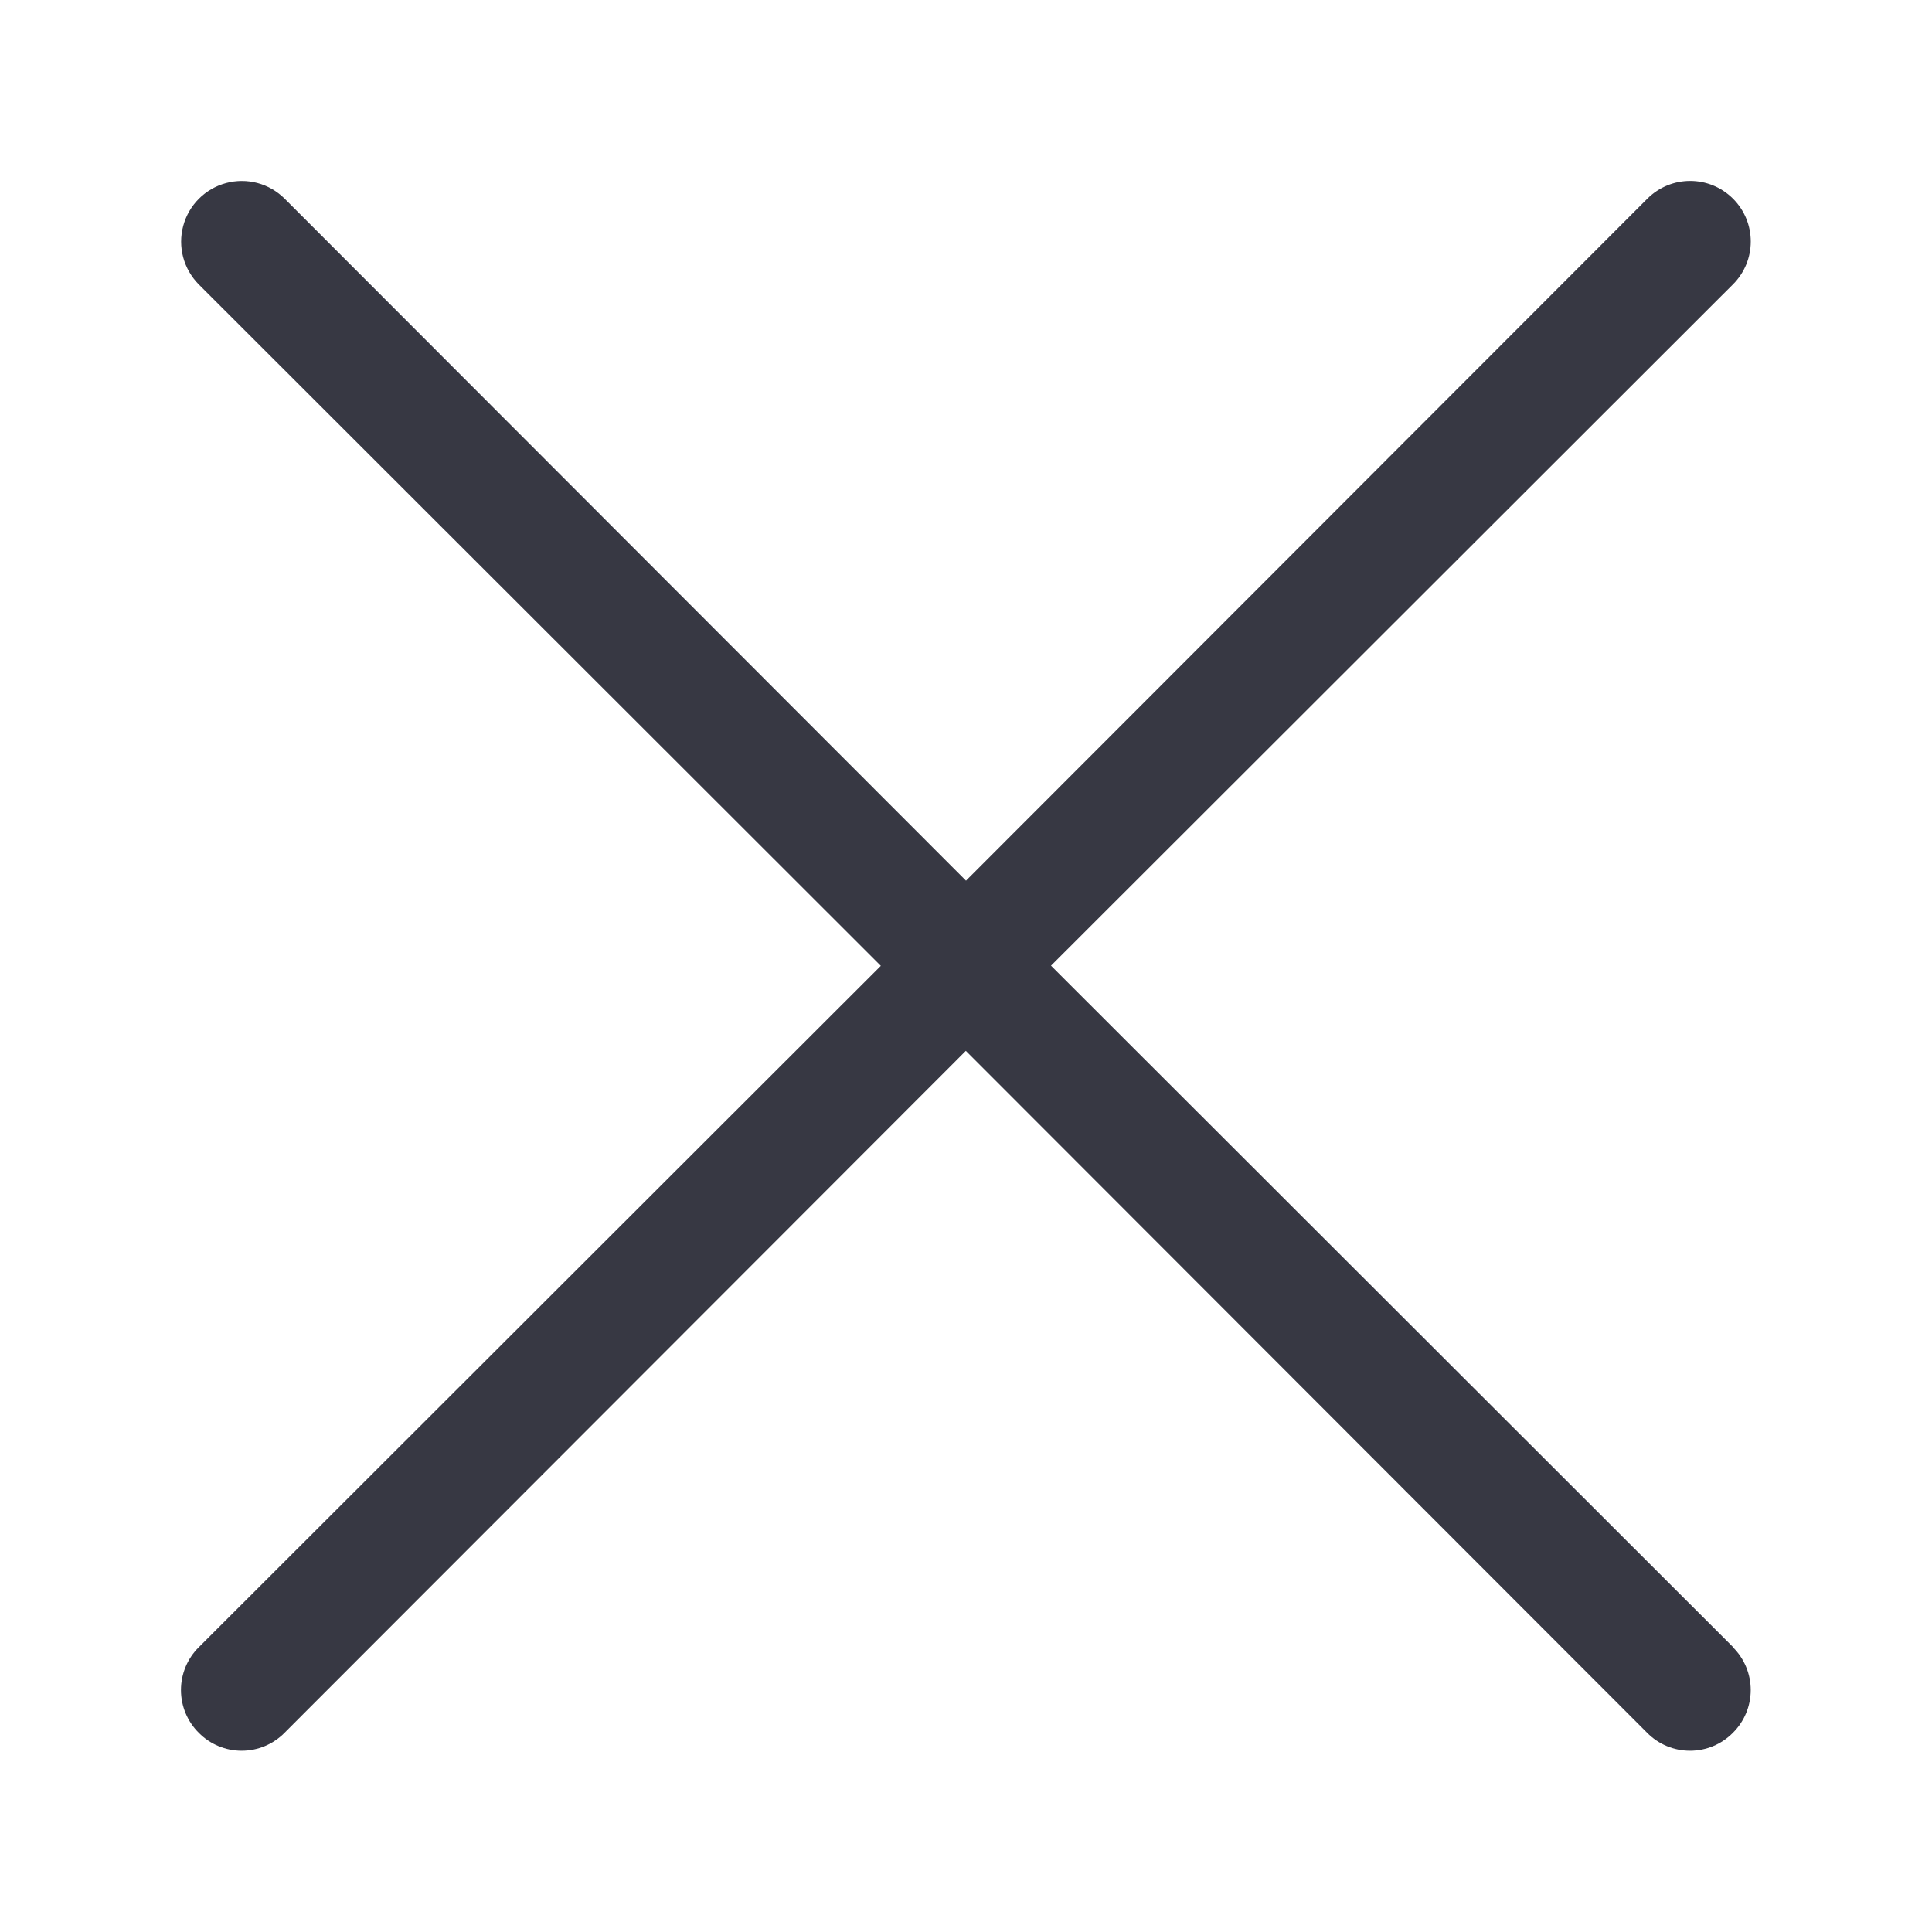 <svg height="12" viewBox="0 0 12 12" width="12" xmlns="http://www.w3.org/2000/svg"><path d="m10.764 10.23-4.236-4.232 4.236-4.232c.147-.147.147-.385 0-.532-.147-.147-.385-.147-.532 0l-4.232 4.236-4.232-4.236c-.095-.095-.234-.132-.364-.097-.13.035-.231.136-.266.266-.035.13.002.268.097.364l4.236 4.232-4.236 4.232c-.071.07-.111.166-.111.266 0 .1.04.196.111.266.07.071.166.111.266.111s.196-.04.266-.111l4.232-4.236 4.232 4.236c.07.071.166.111.266.111s.196-.04.266-.111c.071-.07.111-.166.111-.266 0-.1-.04-.196-.111-.266z" fill="#373843" fill-rule="evenodd"/></svg>